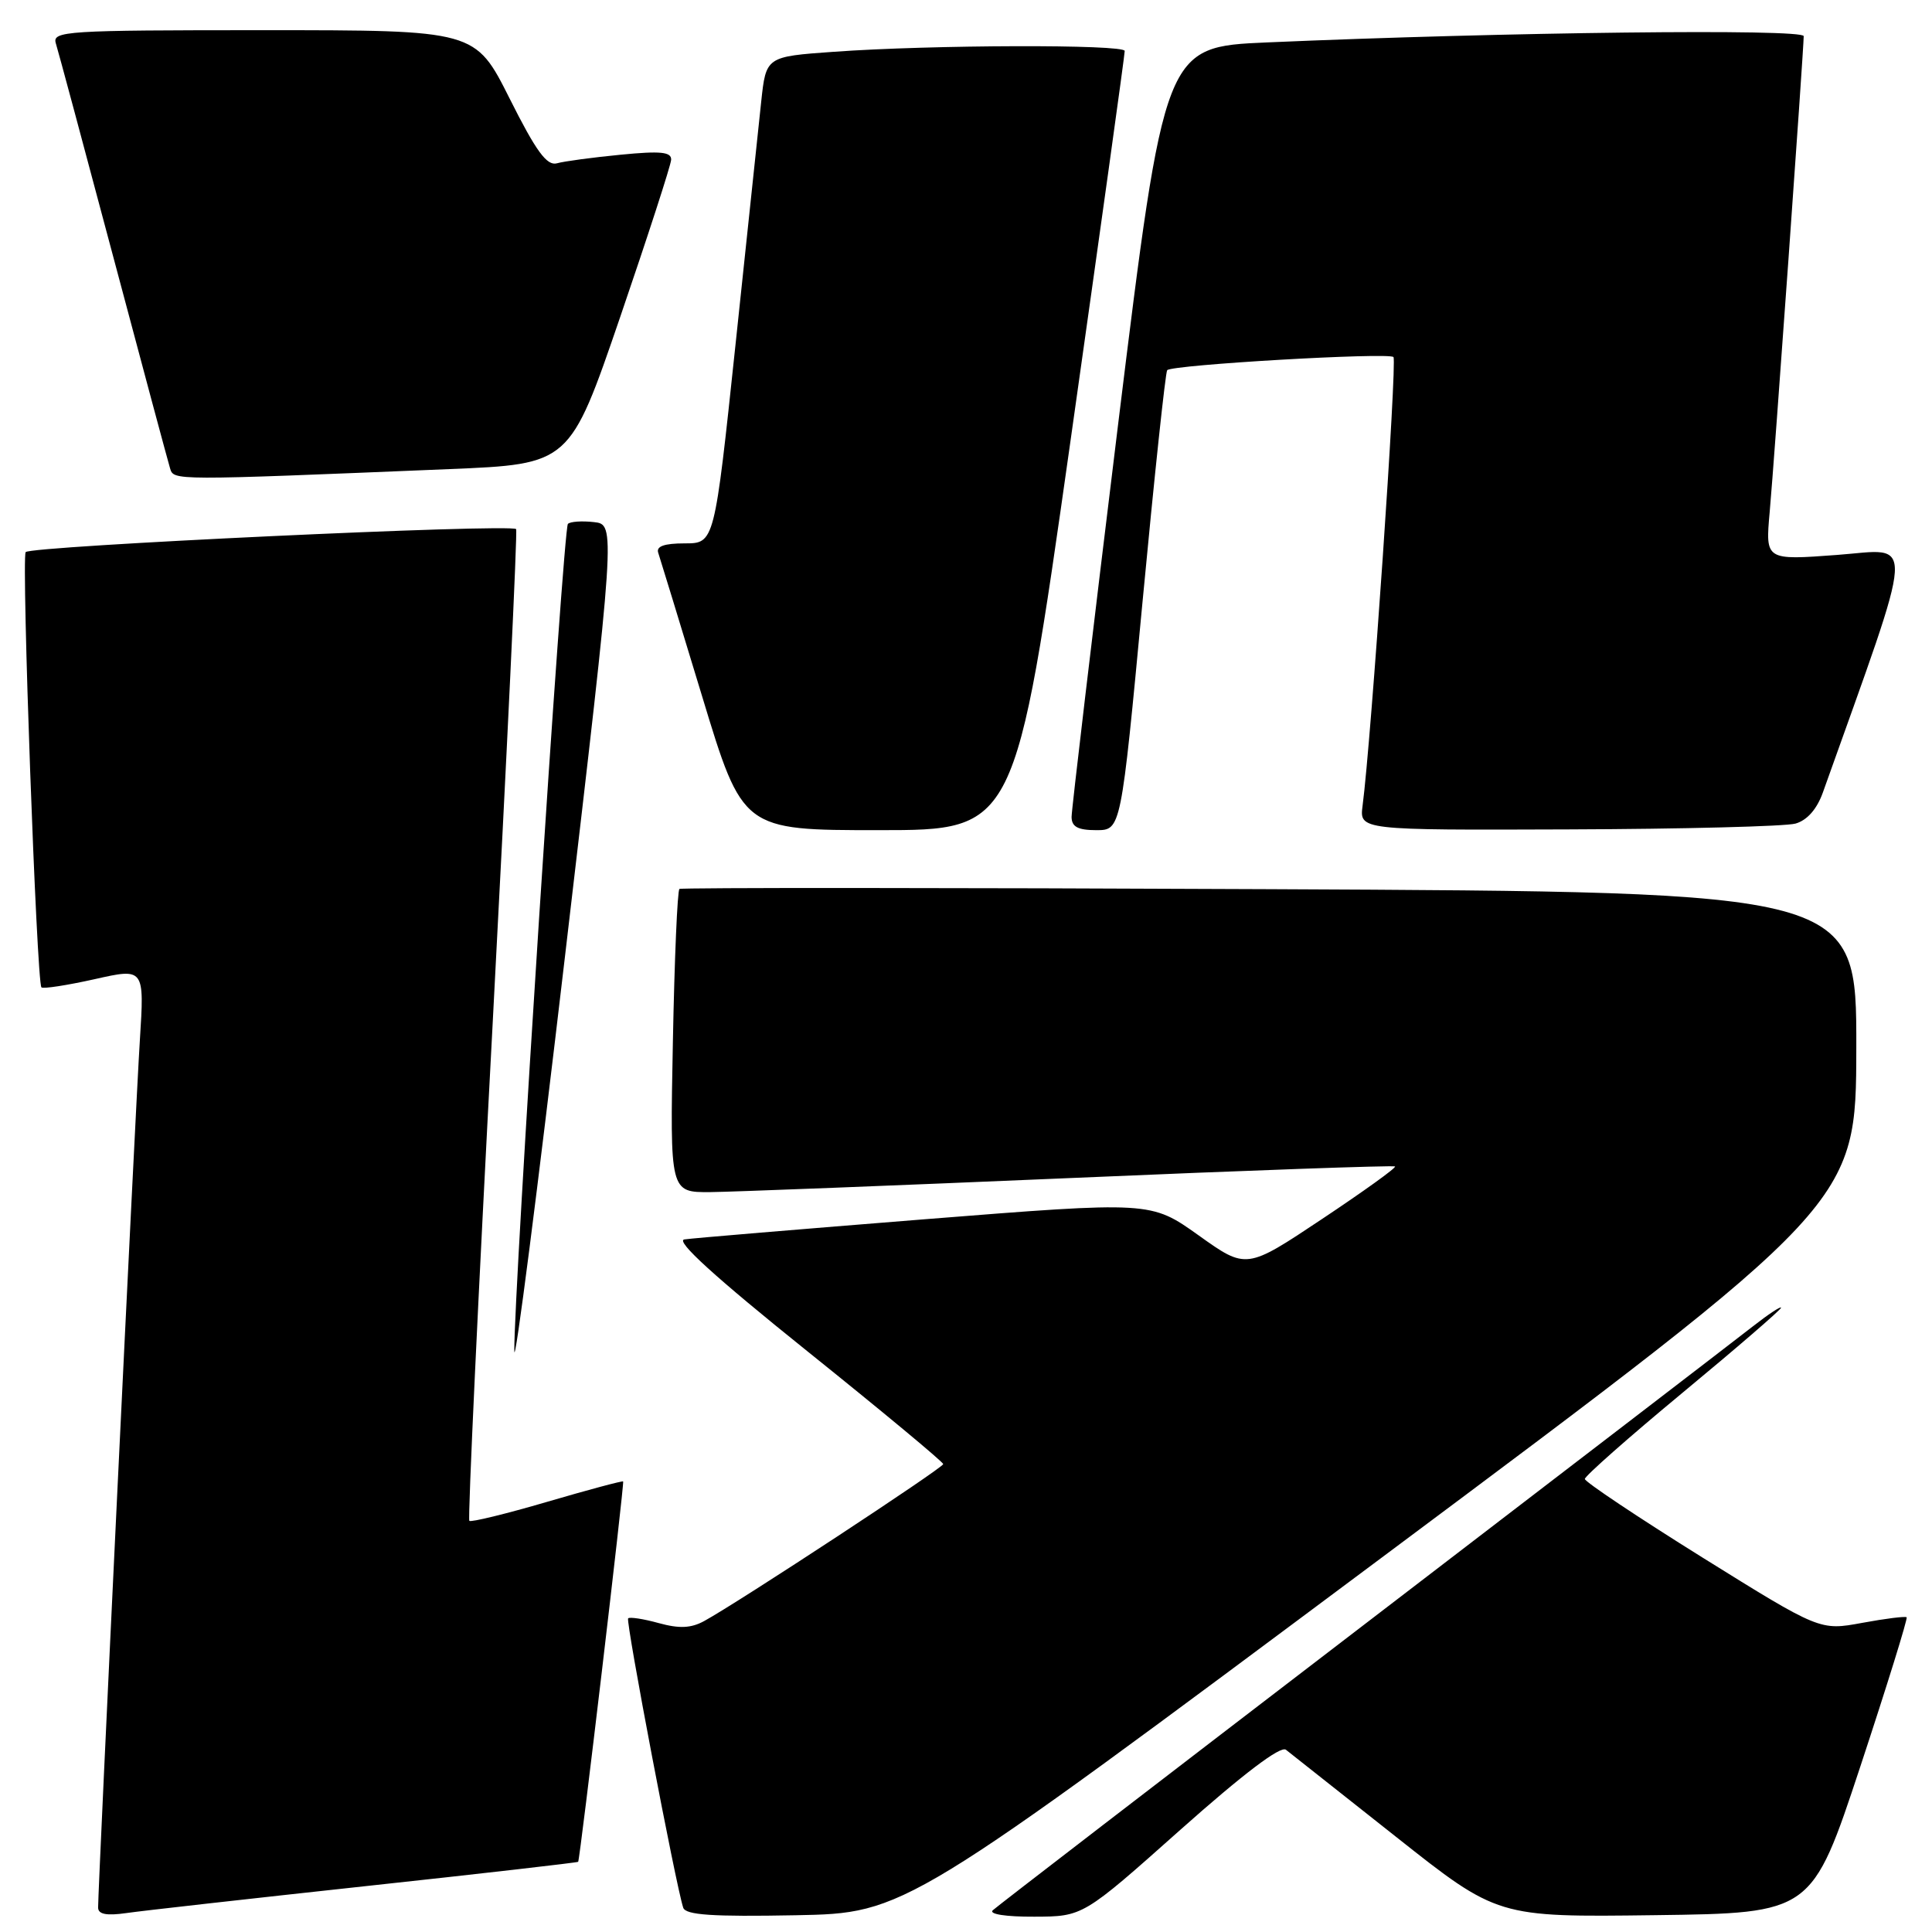 <?xml version="1.0" encoding="UTF-8" standalone="no"?>
<!DOCTYPE svg PUBLIC "-//W3C//DTD SVG 1.1//EN" "http://www.w3.org/Graphics/SVG/1.1/DTD/svg11.dtd" >
<svg xmlns="http://www.w3.org/2000/svg" xmlns:xlink="http://www.w3.org/1999/xlink" version="1.1" viewBox="0 0 256 256">
 <g >
 <path fill="currentColor"
d=" M 48.47 249.92 C 63.86 248.26 76.52 246.80 76.61 246.70 C 76.85 246.42 82.75 196.54 82.57 196.30 C 82.49 196.19 77.96 197.40 72.50 199.00 C 67.04 200.60 62.40 201.73 62.19 201.52 C 61.97 201.31 63.36 171.74 65.27 135.82 C 67.17 99.89 68.58 70.32 68.39 70.11 C 67.74 69.36 3.90 72.35 3.40 73.16 C 2.83 74.09 4.86 130.20 5.49 130.83 C 5.72 131.05 8.88 130.56 12.52 129.75 C 19.14 128.26 19.14 128.26 18.53 137.88 C 17.96 146.72 13.00 249.87 13.00 252.76 C 13.00 253.65 14.11 253.87 16.75 253.49 C 18.81 253.19 33.09 251.59 48.47 249.92 Z  M 182.94 206.50 C 245.94 159.50 245.94 159.50 245.97 138.84 C 246.00 118.18 246.00 118.18 168.25 117.82 C 125.49 117.62 90.29 117.61 90.03 117.79 C 89.76 117.97 89.37 127.09 89.16 138.06 C 88.77 158.00 88.77 158.00 94.13 157.96 C 97.08 157.93 118.62 157.09 142.00 156.09 C 165.38 155.08 184.66 154.40 184.85 154.56 C 185.04 154.73 180.68 157.86 175.17 161.53 C 165.15 168.21 165.15 168.21 158.82 163.69 C 152.49 159.18 152.49 159.18 122.50 161.56 C 106.00 162.88 91.68 164.07 90.68 164.23 C 89.45 164.41 94.74 169.22 106.92 179.00 C 116.85 186.97 124.98 193.72 124.98 194.00 C 124.99 194.49 97.87 212.30 93.32 214.79 C 91.57 215.75 90.02 215.82 87.29 215.07 C 85.27 214.51 83.44 214.23 83.23 214.44 C 82.88 214.79 89.56 249.87 90.53 252.78 C 90.86 253.75 94.38 253.99 105.44 253.78 C 119.93 253.50 119.93 253.50 182.94 206.50 Z  M 156.39 242.47 C 164.72 235.06 169.67 231.30 170.39 231.85 C 171.00 232.33 177.56 237.51 184.97 243.38 C 198.43 254.04 198.43 254.04 219.26 253.77 C 240.08 253.50 240.08 253.50 246.51 234.05 C 250.04 223.36 252.80 214.47 252.64 214.30 C 252.47 214.14 249.82 214.47 246.74 215.04 C 241.15 216.07 241.15 216.07 225.57 206.37 C 217.01 201.03 210.00 196.35 210.00 195.97 C 210.00 195.59 215.85 190.42 223.00 184.50 C 230.15 178.58 236.00 173.53 236.00 173.28 C 236.00 173.03 234.31 174.15 232.25 175.76 C 230.19 177.38 206.90 195.24 180.50 215.47 C 154.10 235.69 132.07 252.63 131.55 253.12 C 130.99 253.63 133.28 253.99 137.05 253.97 C 143.50 253.95 143.50 253.95 156.39 242.47 Z  M 78.69 69.18 C 77.11 69.00 75.55 69.11 75.25 69.42 C 74.63 70.03 68.05 171.68 68.15 179.00 C 68.18 181.47 71.22 157.85 74.89 126.50 C 81.58 69.50 81.58 69.50 78.69 69.18 Z  M 141.80 58.75 C 145.79 30.56 149.05 7.16 149.03 6.75 C 148.99 5.86 123.38 5.93 110.50 6.86 C 101.50 7.50 101.50 7.50 100.86 13.50 C 100.51 16.80 98.97 31.31 97.45 45.75 C 94.67 72.00 94.67 72.00 90.73 72.00 C 88.01 72.00 86.92 72.39 87.22 73.25 C 87.45 73.94 90.07 82.49 93.03 92.25 C 98.41 110.00 98.41 110.00 116.47 110.00 C 134.53 110.00 134.53 110.00 141.80 58.75 Z  M 151.39 79.75 C 152.96 63.11 154.43 49.30 154.66 49.05 C 155.32 48.33 184.00 46.67 184.64 47.31 C 185.15 47.81 181.68 98.23 180.55 106.75 C 180.13 110.00 180.13 110.00 207.81 109.90 C 223.04 109.85 236.58 109.50 237.91 109.13 C 239.46 108.69 240.76 107.21 241.55 104.98 C 254.01 70.03 253.85 72.75 243.44 73.53 C 233.92 74.24 233.92 74.24 234.49 67.87 C 235.10 61.14 239.00 6.53 239.00 4.79 C 239.00 3.79 199.44 4.25 167.90 5.62 C 154.31 6.21 154.31 6.21 148.14 56.35 C 144.76 83.93 141.99 107.29 141.99 108.25 C 142.00 109.56 142.83 110.00 145.27 110.00 C 148.54 110.00 148.54 110.00 151.39 79.75 Z  M 59.50 62.16 C 75.50 61.50 75.50 61.50 82.18 42.00 C 85.85 31.27 88.89 21.90 88.93 21.17 C 88.98 20.13 87.55 19.98 82.25 20.50 C 78.54 20.86 74.73 21.37 73.79 21.64 C 72.46 22.00 71.04 20.06 67.53 13.06 C 62.98 4.00 62.98 4.00 34.92 4.00 C 8.66 4.00 6.90 4.11 7.40 5.75 C 7.70 6.71 11.12 19.42 15.00 34.00 C 18.88 48.58 22.27 61.19 22.53 62.04 C 23.03 63.69 22.61 63.68 59.50 62.16 Z "/>
</g>
</svg>